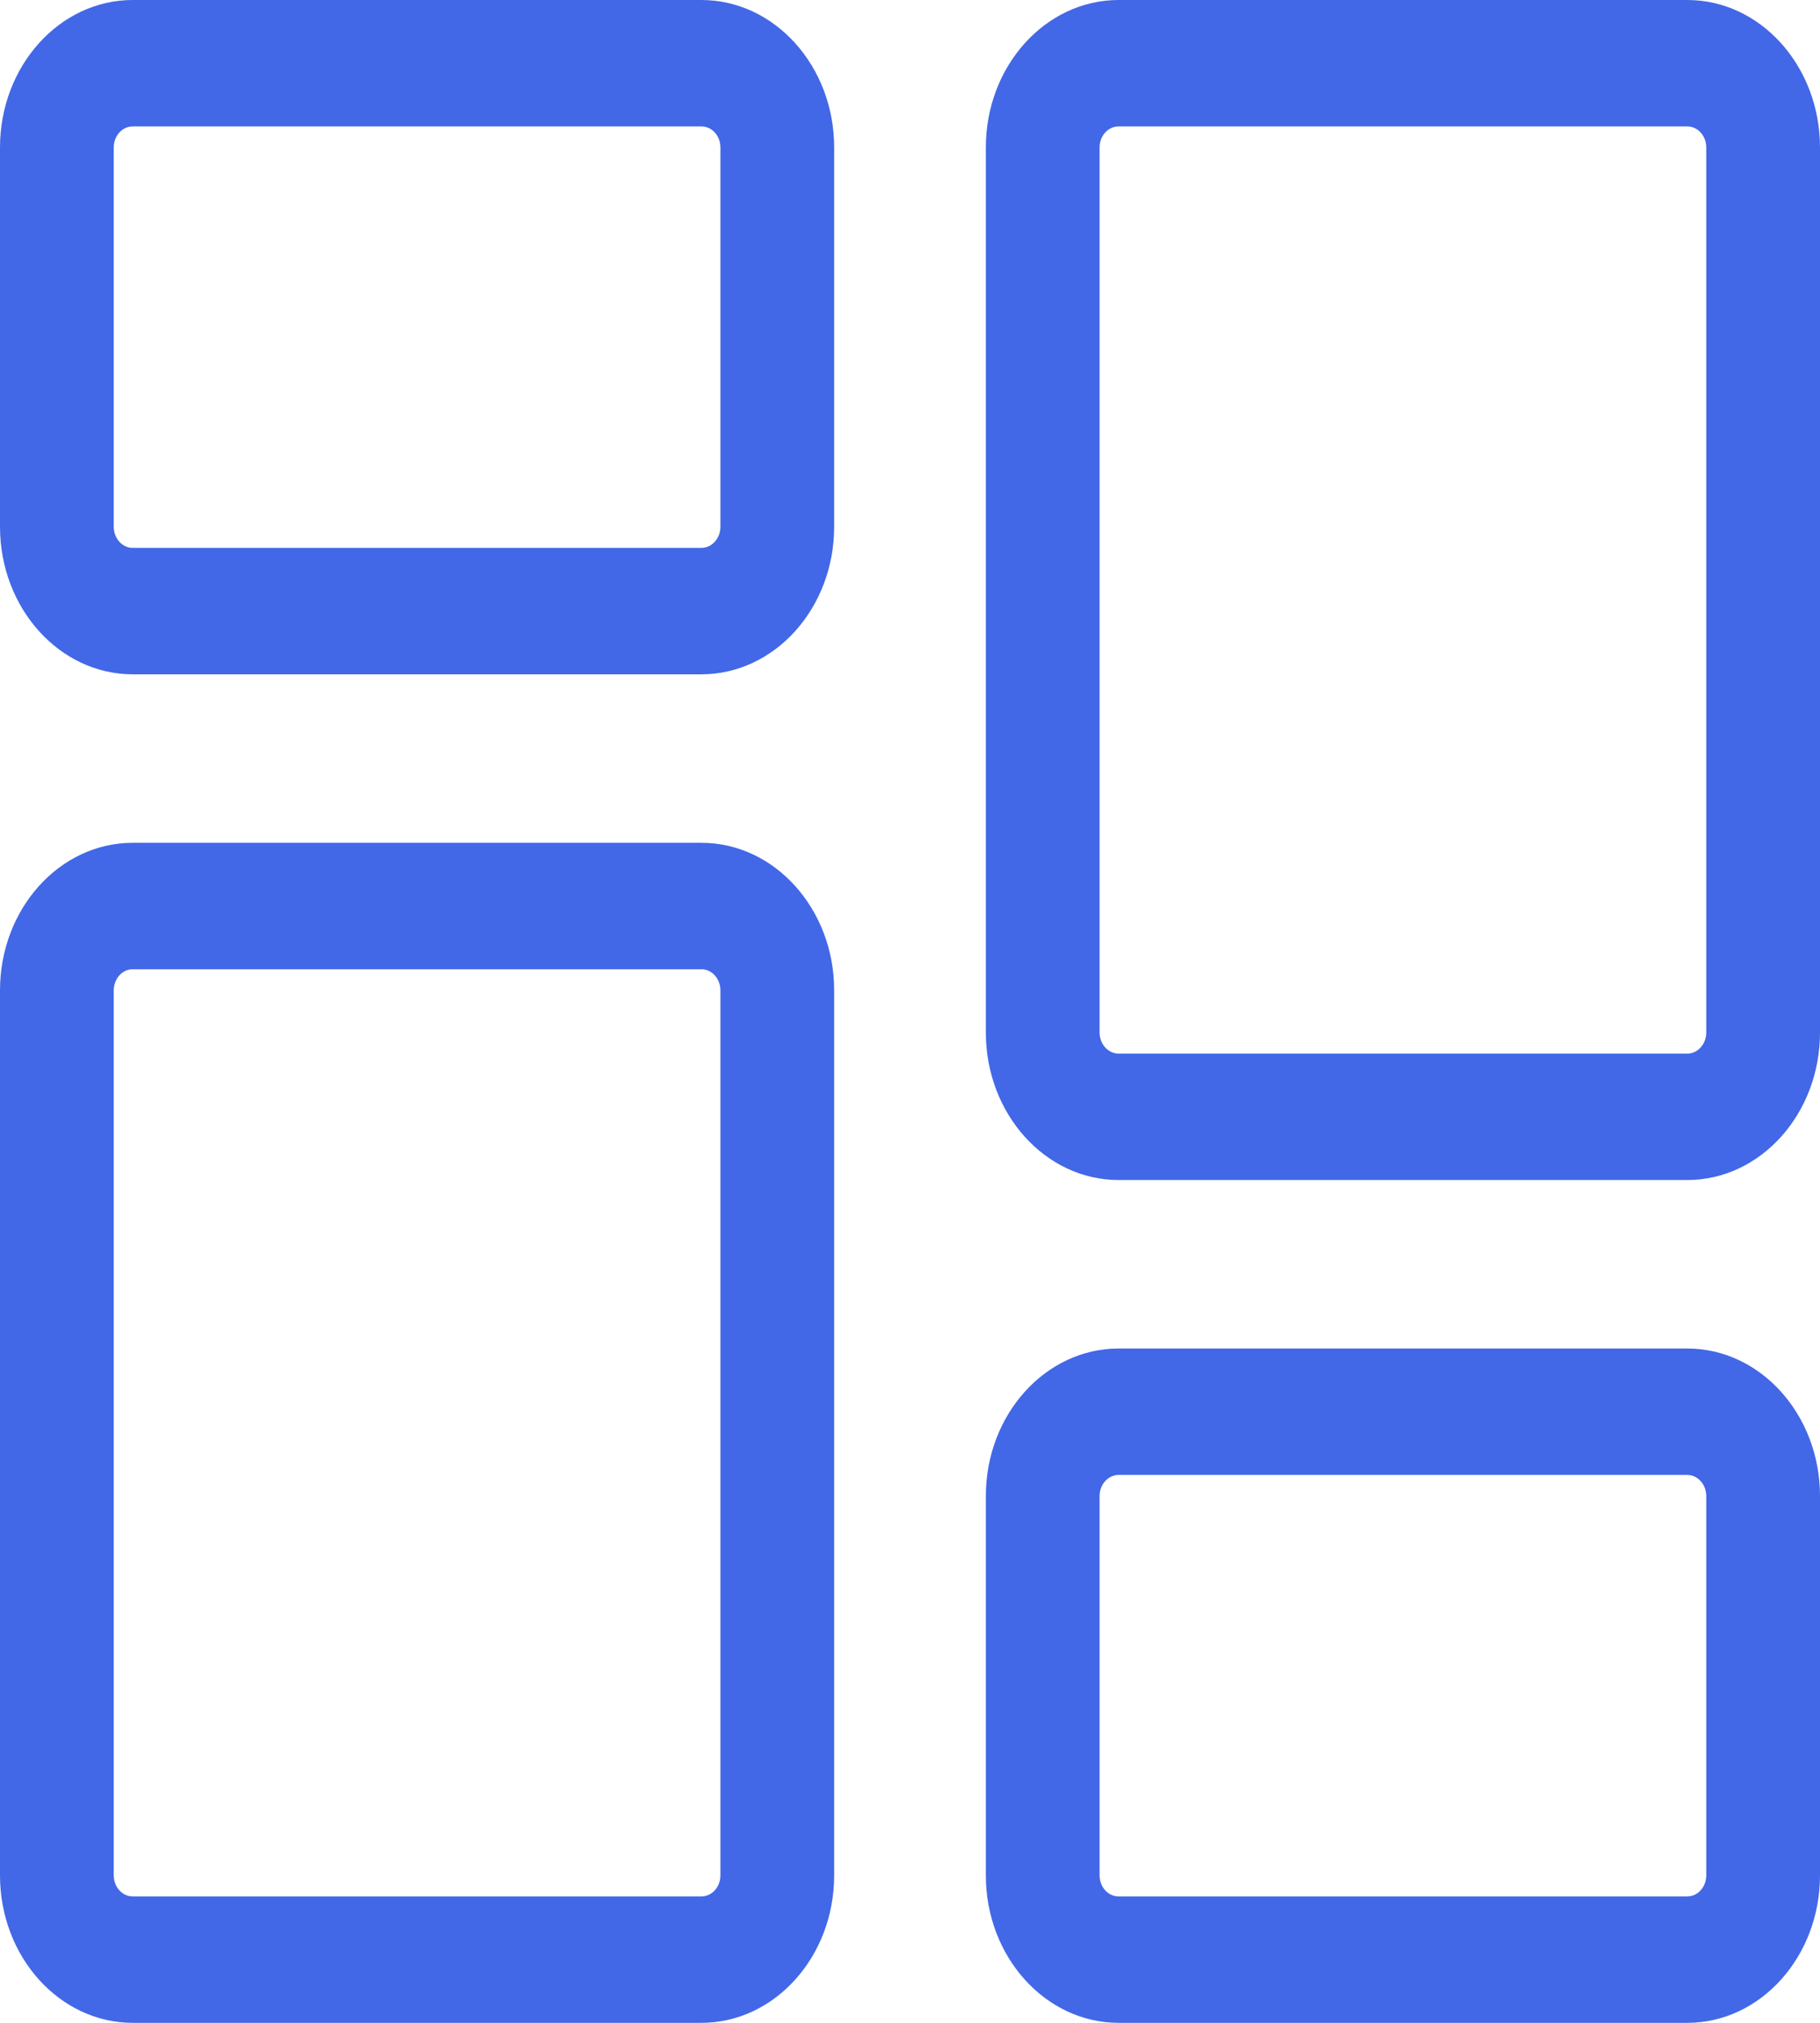 <svg width="18" height="20" viewBox="0 0 18 20" fill="none" xmlns="http://www.w3.org/2000/svg">
<g clip-path="url(#clip0)">
<path d="M6.937 6.667H1.312C0.589 6.667 0 6.013 0 5.208V1.458C0 0.654 0.589 0 1.312 0H6.937C7.661 0 8.25 0.654 8.25 1.458V5.208C8.25 6.013 7.661 6.667 6.937 6.667ZM1.312 1.25C1.209 1.25 1.125 1.343 1.125 1.458V5.208C1.125 5.323 1.209 5.417 1.312 5.417H6.937C7.041 5.417 7.125 5.323 7.125 5.208V1.458C7.125 1.343 7.041 1.25 6.937 1.25H1.312Z" fill="#4268E7"/>
<path d="M6.937 20H1.312C0.589 20 0 19.346 0 18.542V9.792C0 8.987 0.589 8.333 1.312 8.333H6.937C7.661 8.333 8.25 8.987 8.25 9.792V18.542C8.25 19.346 7.661 20 6.937 20ZM1.312 9.583C1.209 9.583 1.125 9.677 1.125 9.792V18.542C1.125 18.657 1.209 18.75 1.312 18.75H6.937C7.041 18.75 7.125 18.657 7.125 18.542V9.792C7.125 9.677 7.041 9.583 6.937 9.583H1.312Z" fill="#4268E7"/>
<path d="M16.688 20H11.063C10.339 20 9.75 19.346 9.75 18.542V14.792C9.75 13.987 10.339 13.333 11.063 13.333H16.688C17.411 13.333 18 13.987 18 14.792V18.542C18 19.346 17.411 20 16.688 20V20ZM11.063 14.583C10.959 14.583 10.875 14.677 10.875 14.792V18.542C10.875 18.657 10.959 18.75 11.063 18.75H16.688C16.791 18.75 16.875 18.657 16.875 18.542V14.792C16.875 14.677 16.791 14.583 16.688 14.583H11.063Z" fill="#4268E7"/>
<path d="M16.688 11.667H11.063C10.339 11.667 9.75 11.013 9.75 10.208V1.458C9.75 0.654 10.339 0 11.063 0H16.688C17.411 0 18 0.654 18 1.458V10.208C18 11.013 17.411 11.667 16.688 11.667V11.667ZM11.063 1.25C10.959 1.25 10.875 1.343 10.875 1.458V10.208C10.875 10.323 10.959 10.417 11.063 10.417H16.688C16.791 10.417 16.875 10.323 16.875 10.208V1.458C16.875 1.343 16.791 1.25 16.688 1.25H11.063Z" fill="#4268E7"/>
</g>
<defs>
<clipPath id="clip0">
<rect width="18" height="20" fill="white"/>
</clipPath>
</defs>
</svg>
